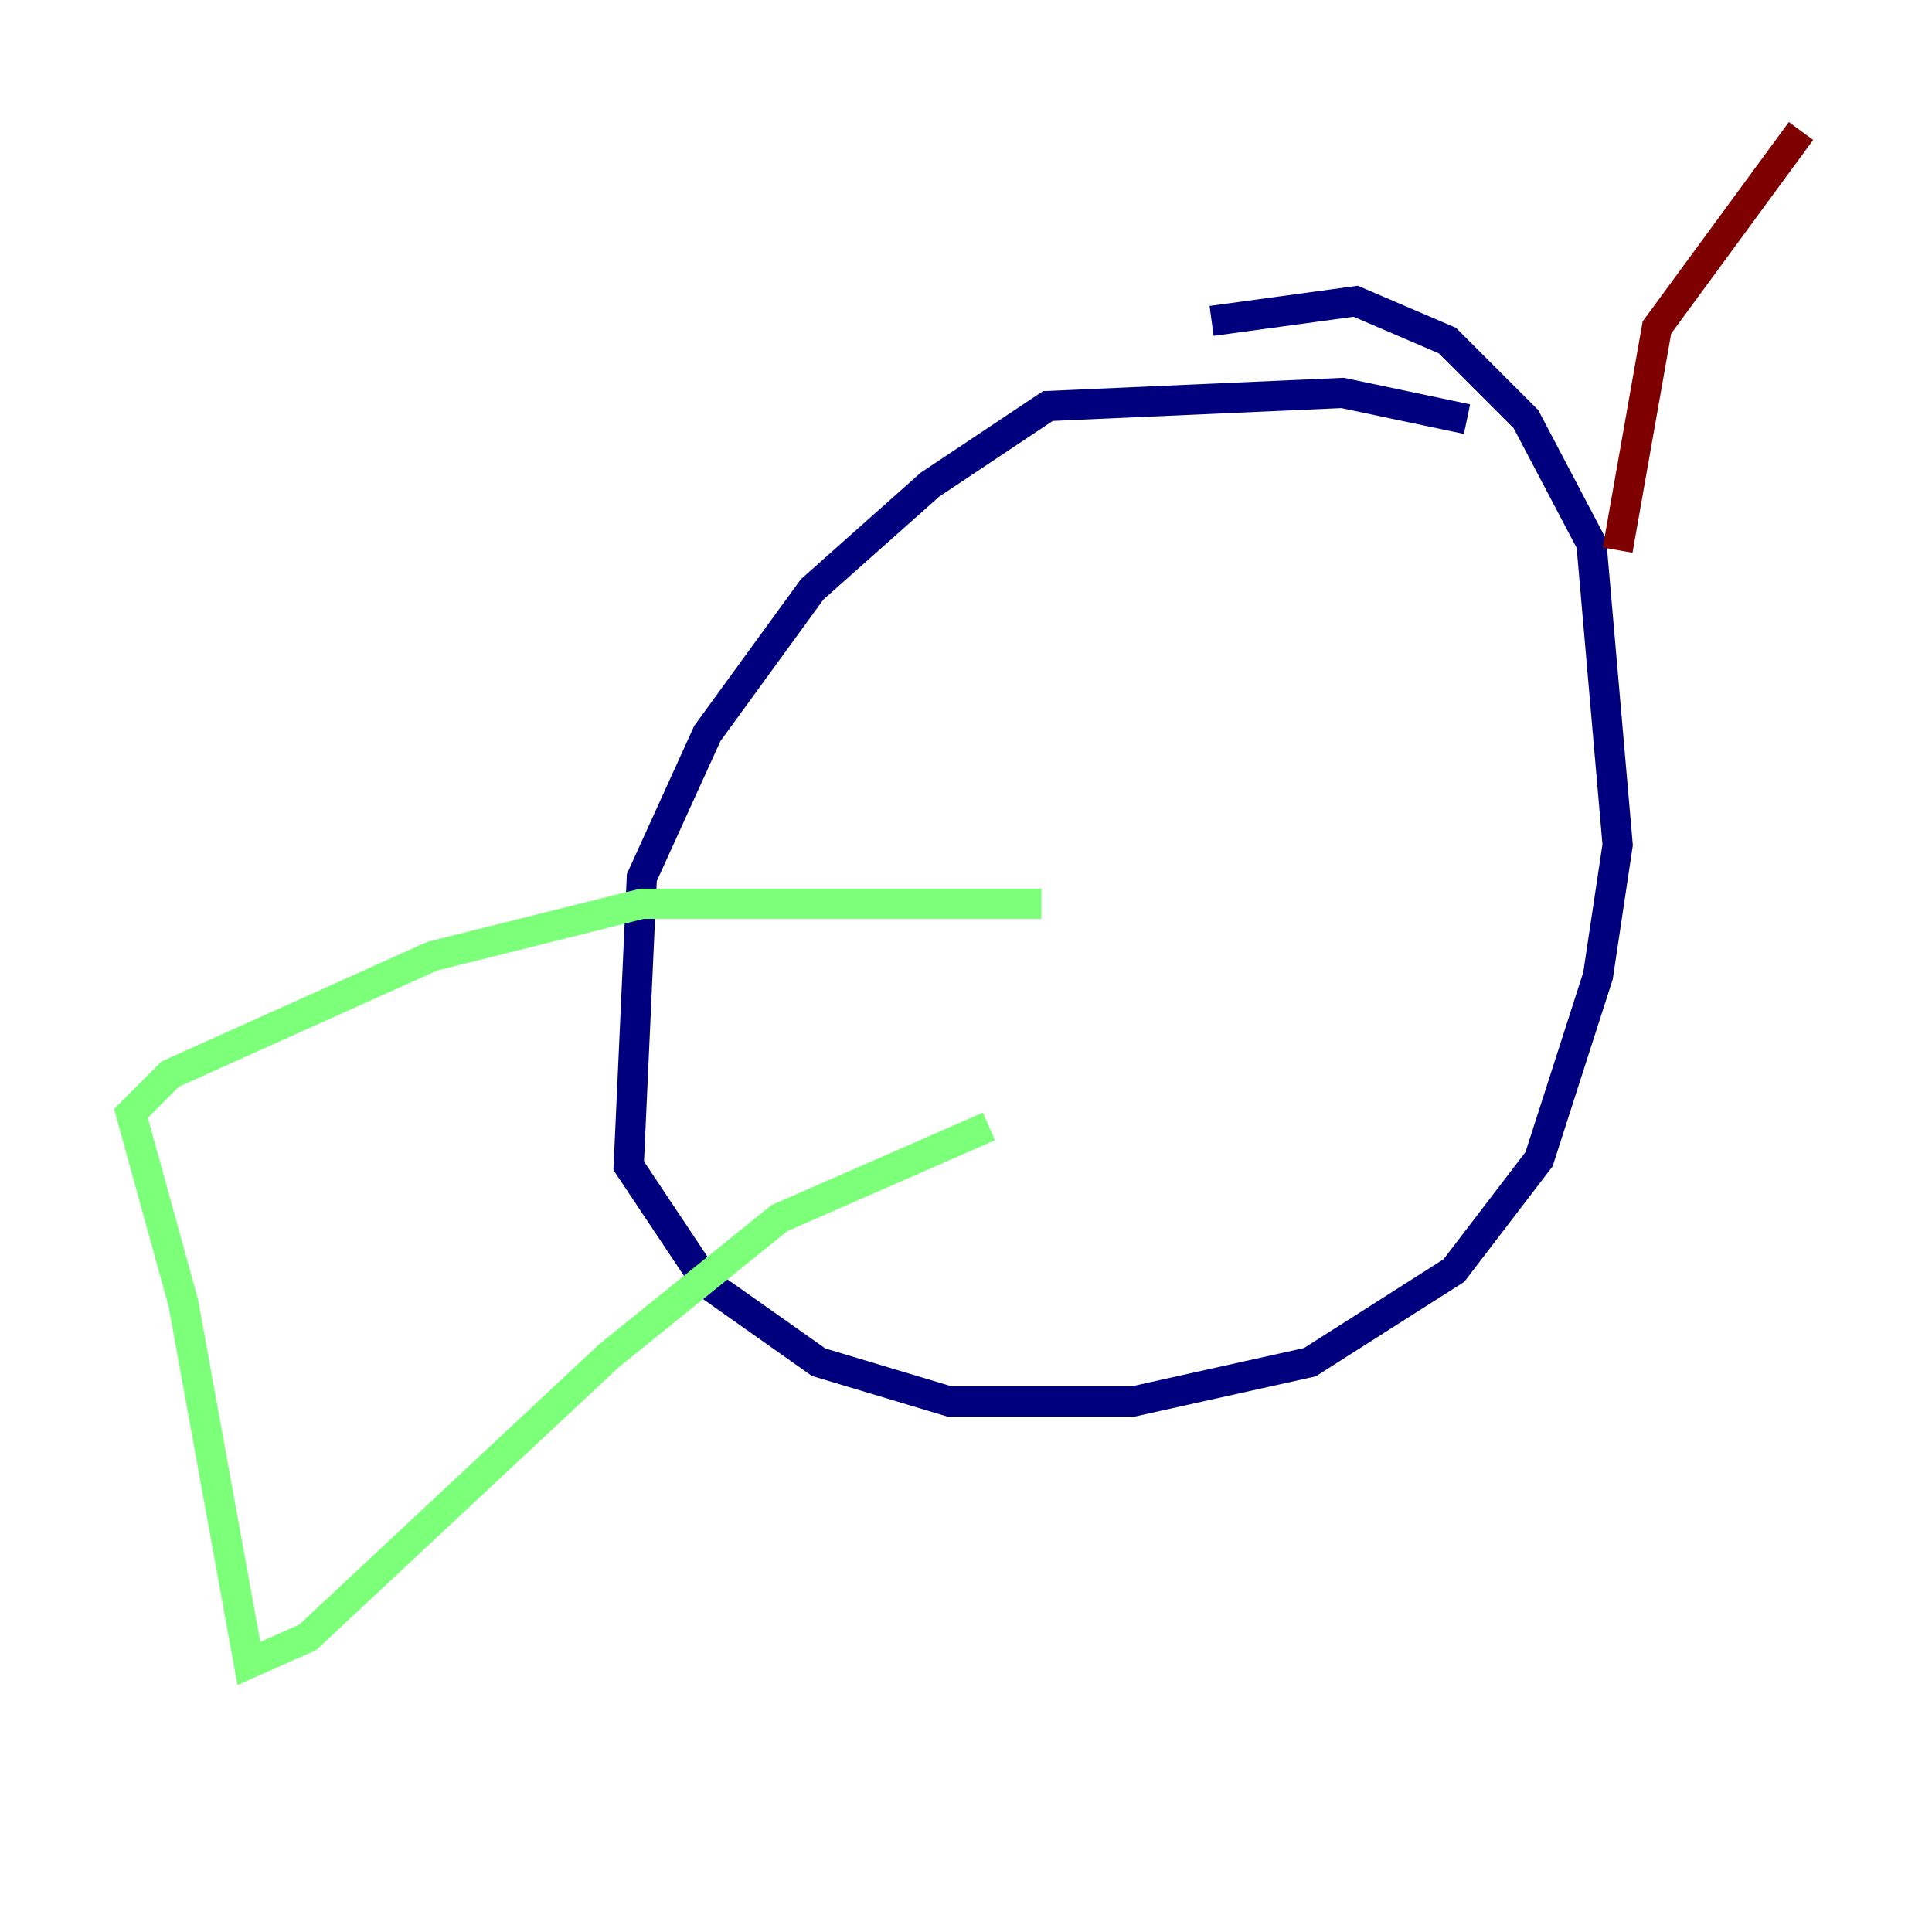<?xml version="1.0" encoding="utf-8" ?>
<svg baseProfile="tiny" height="128" version="1.2" viewBox="0,0,128,128" width="128" xmlns="http://www.w3.org/2000/svg" xmlns:ev="http://www.w3.org/2001/xml-events" xmlns:xlink="http://www.w3.org/1999/xlink"><defs /><polyline fill="none" points="97.193,27.77 88.949,26.034 69.424,26.902 61.614,32.108 53.803,39.051 46.861,48.597 42.522,58.142 41.654,77.234 46.861,85.044 54.237,90.251 62.915,92.854 75.064,92.854 86.78,90.251 96.325,84.176 101.966,76.8 105.871,64.651 107.173,55.973 105.437,36.014 101.098,27.77 95.891,22.563 89.817,19.959 80.271,21.261" stroke="#00007f" stroke-width="2" /><polyline fill="none" points="68.99,59.878 42.522,59.878 28.637,63.349 11.281,71.159 8.678,73.763 12.149,86.346 16.488,110.21 20.393,108.475 40.352,89.817 51.634,80.705 65.519,74.63" stroke="#7cff79" stroke-width="2" /><polyline fill="none" points="107.173,36.447 109.776,21.695 119.322,8.678" stroke="#7f0000" stroke-width="2" /></svg>